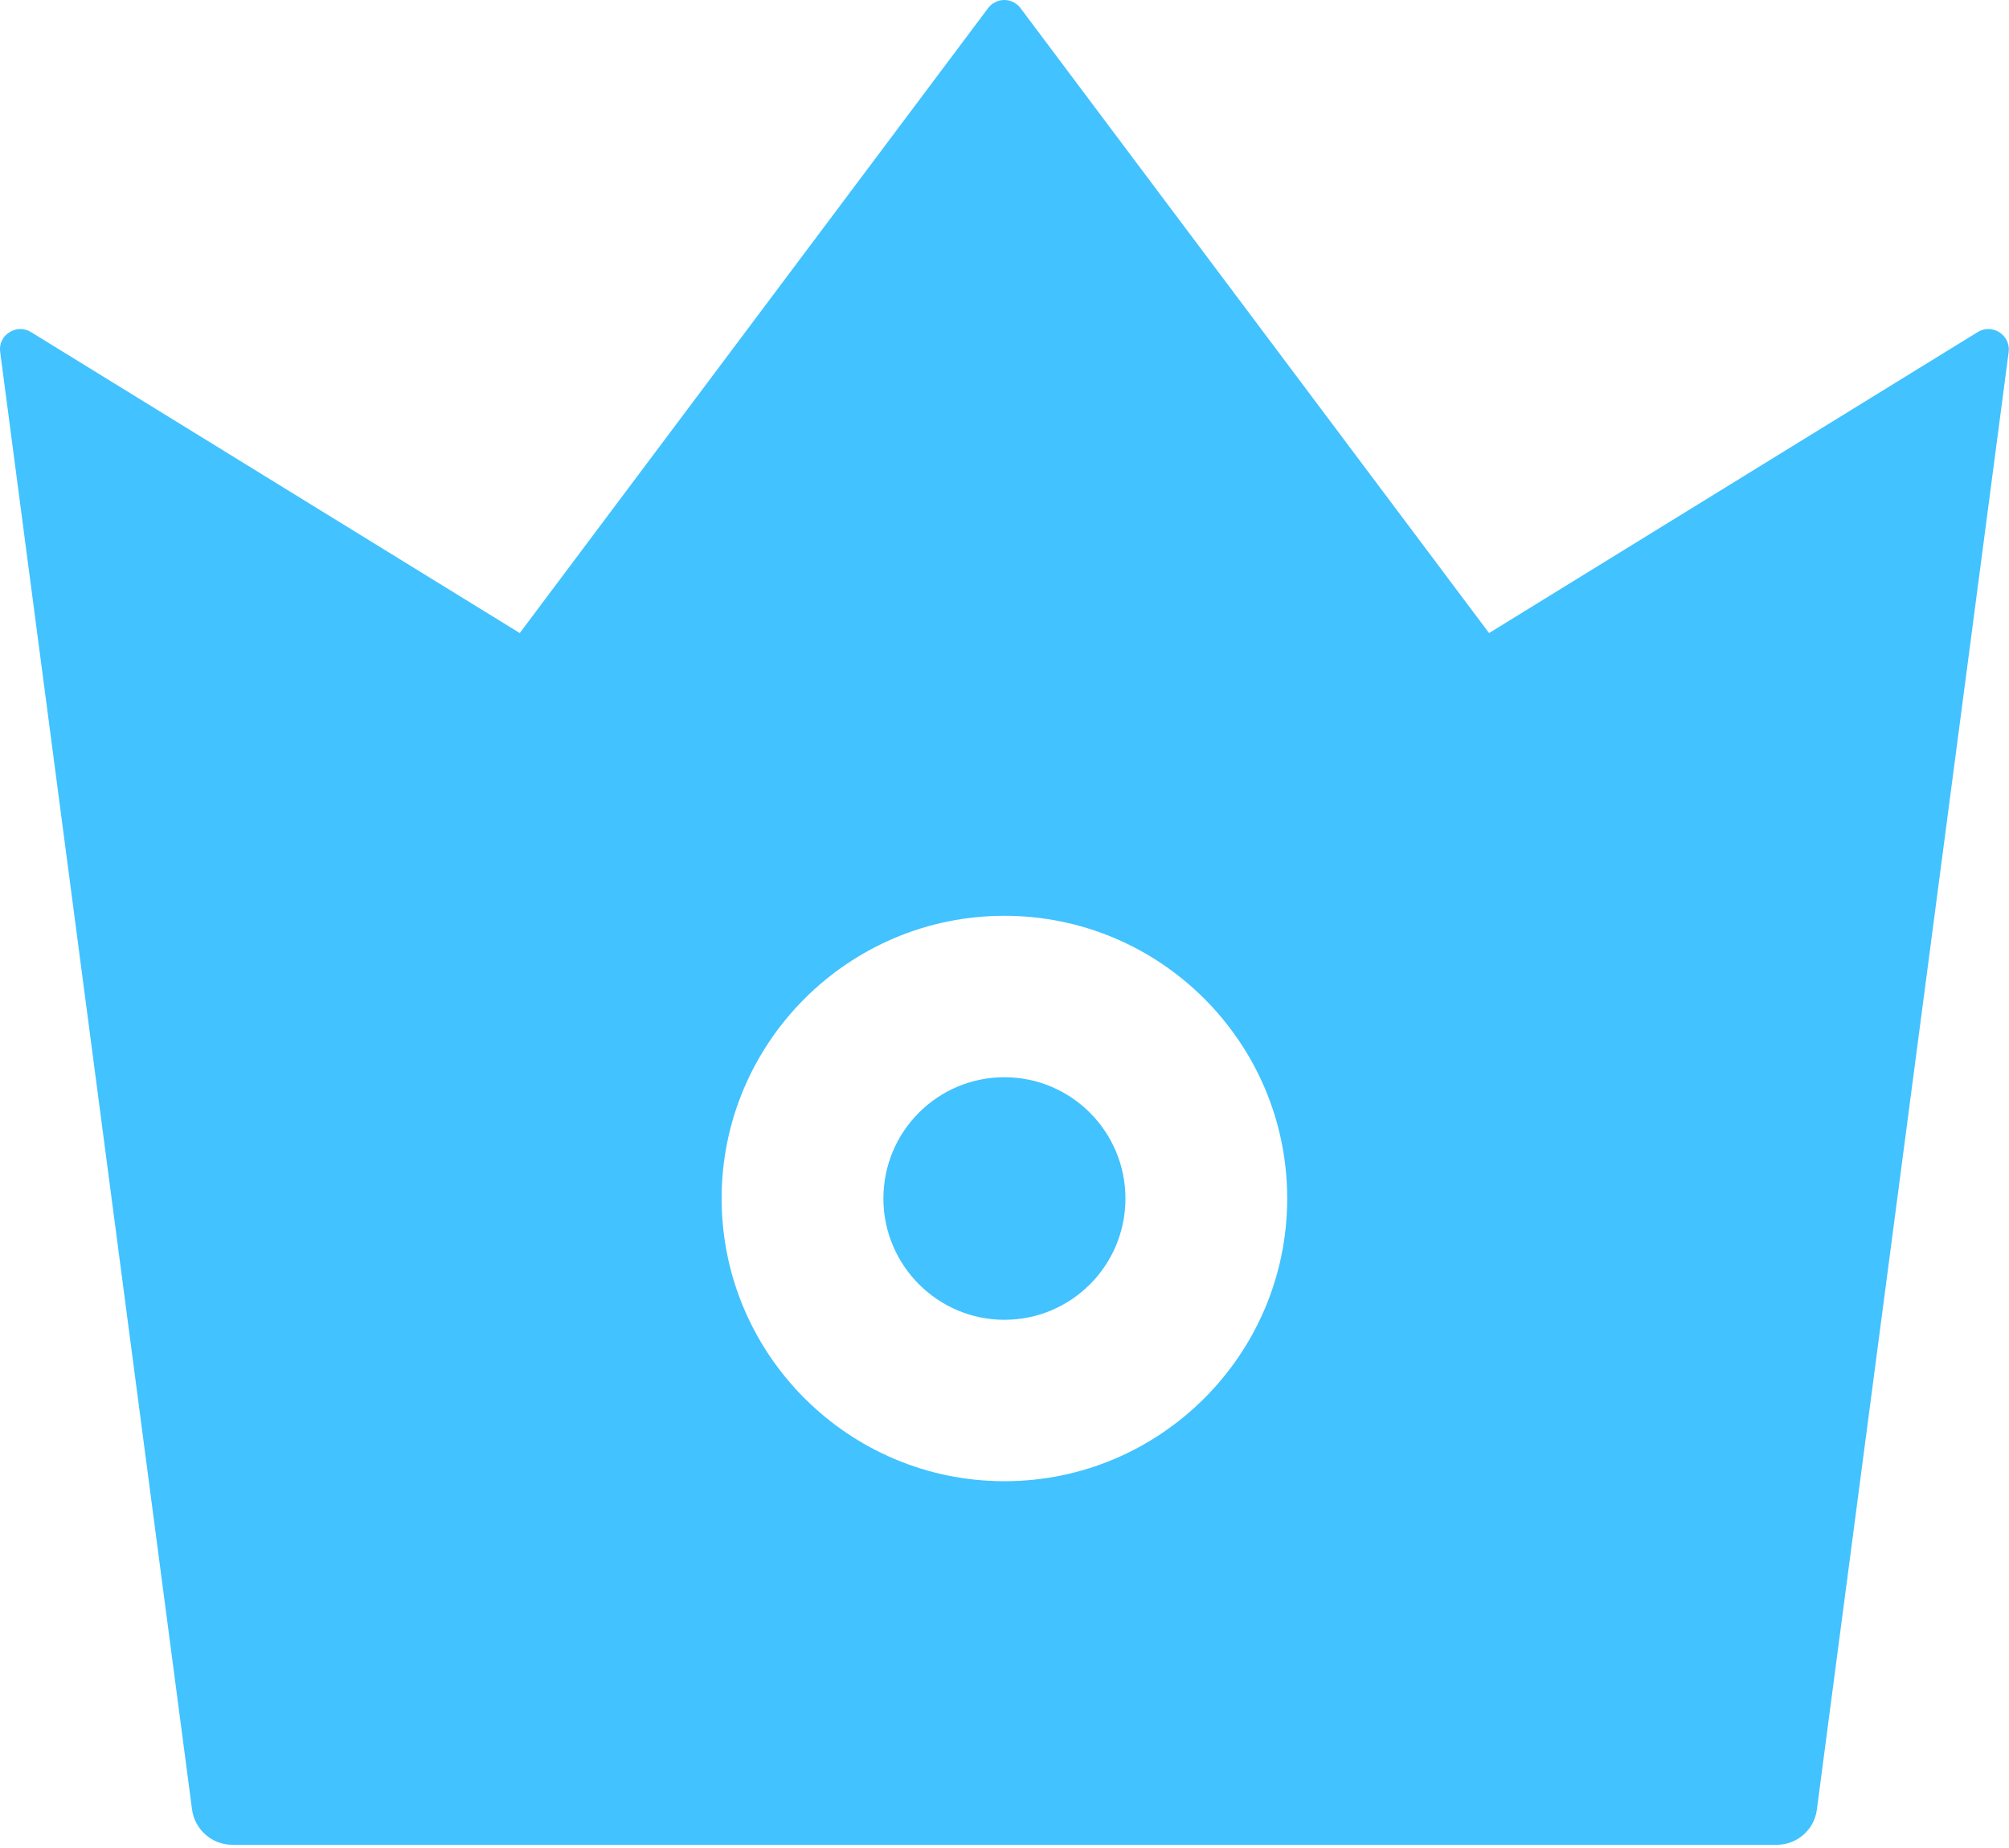 <svg width="25" height="23" viewBox="0 0 25 23" fill="none" xmlns="http://www.w3.org/2000/svg">
<path d="M24.612 4.132L18.53 7.879L12.699 0.101C12.676 0.07 12.645 0.044 12.61 0.027C12.575 0.009 12.537 0 12.498 0C12.459 0 12.42 0.009 12.385 0.027C12.35 0.044 12.319 0.07 12.296 0.101L6.468 7.879L0.384 4.132C0.205 4.023 -0.026 4.17 0.002 4.379L2.39 22.523C2.424 22.77 2.637 22.96 2.89 22.96H22.112C22.362 22.96 22.577 22.773 22.609 22.523L24.996 4.379C25.021 4.17 24.793 4.023 24.612 4.132ZM12.499 18.435C10.559 18.435 8.98 16.857 8.98 14.916C8.98 12.976 10.559 11.398 12.499 11.398C14.44 11.398 16.018 12.976 16.018 14.916C16.018 16.857 14.44 18.435 12.499 18.435ZM12.499 13.407C11.668 13.407 10.993 14.082 10.993 14.916C10.993 15.748 11.668 16.426 12.499 16.426C13.331 16.426 14.005 15.751 14.005 14.916C14.005 14.085 13.331 13.407 12.499 13.407Z" fill="#42C2FF"/>
</svg>
